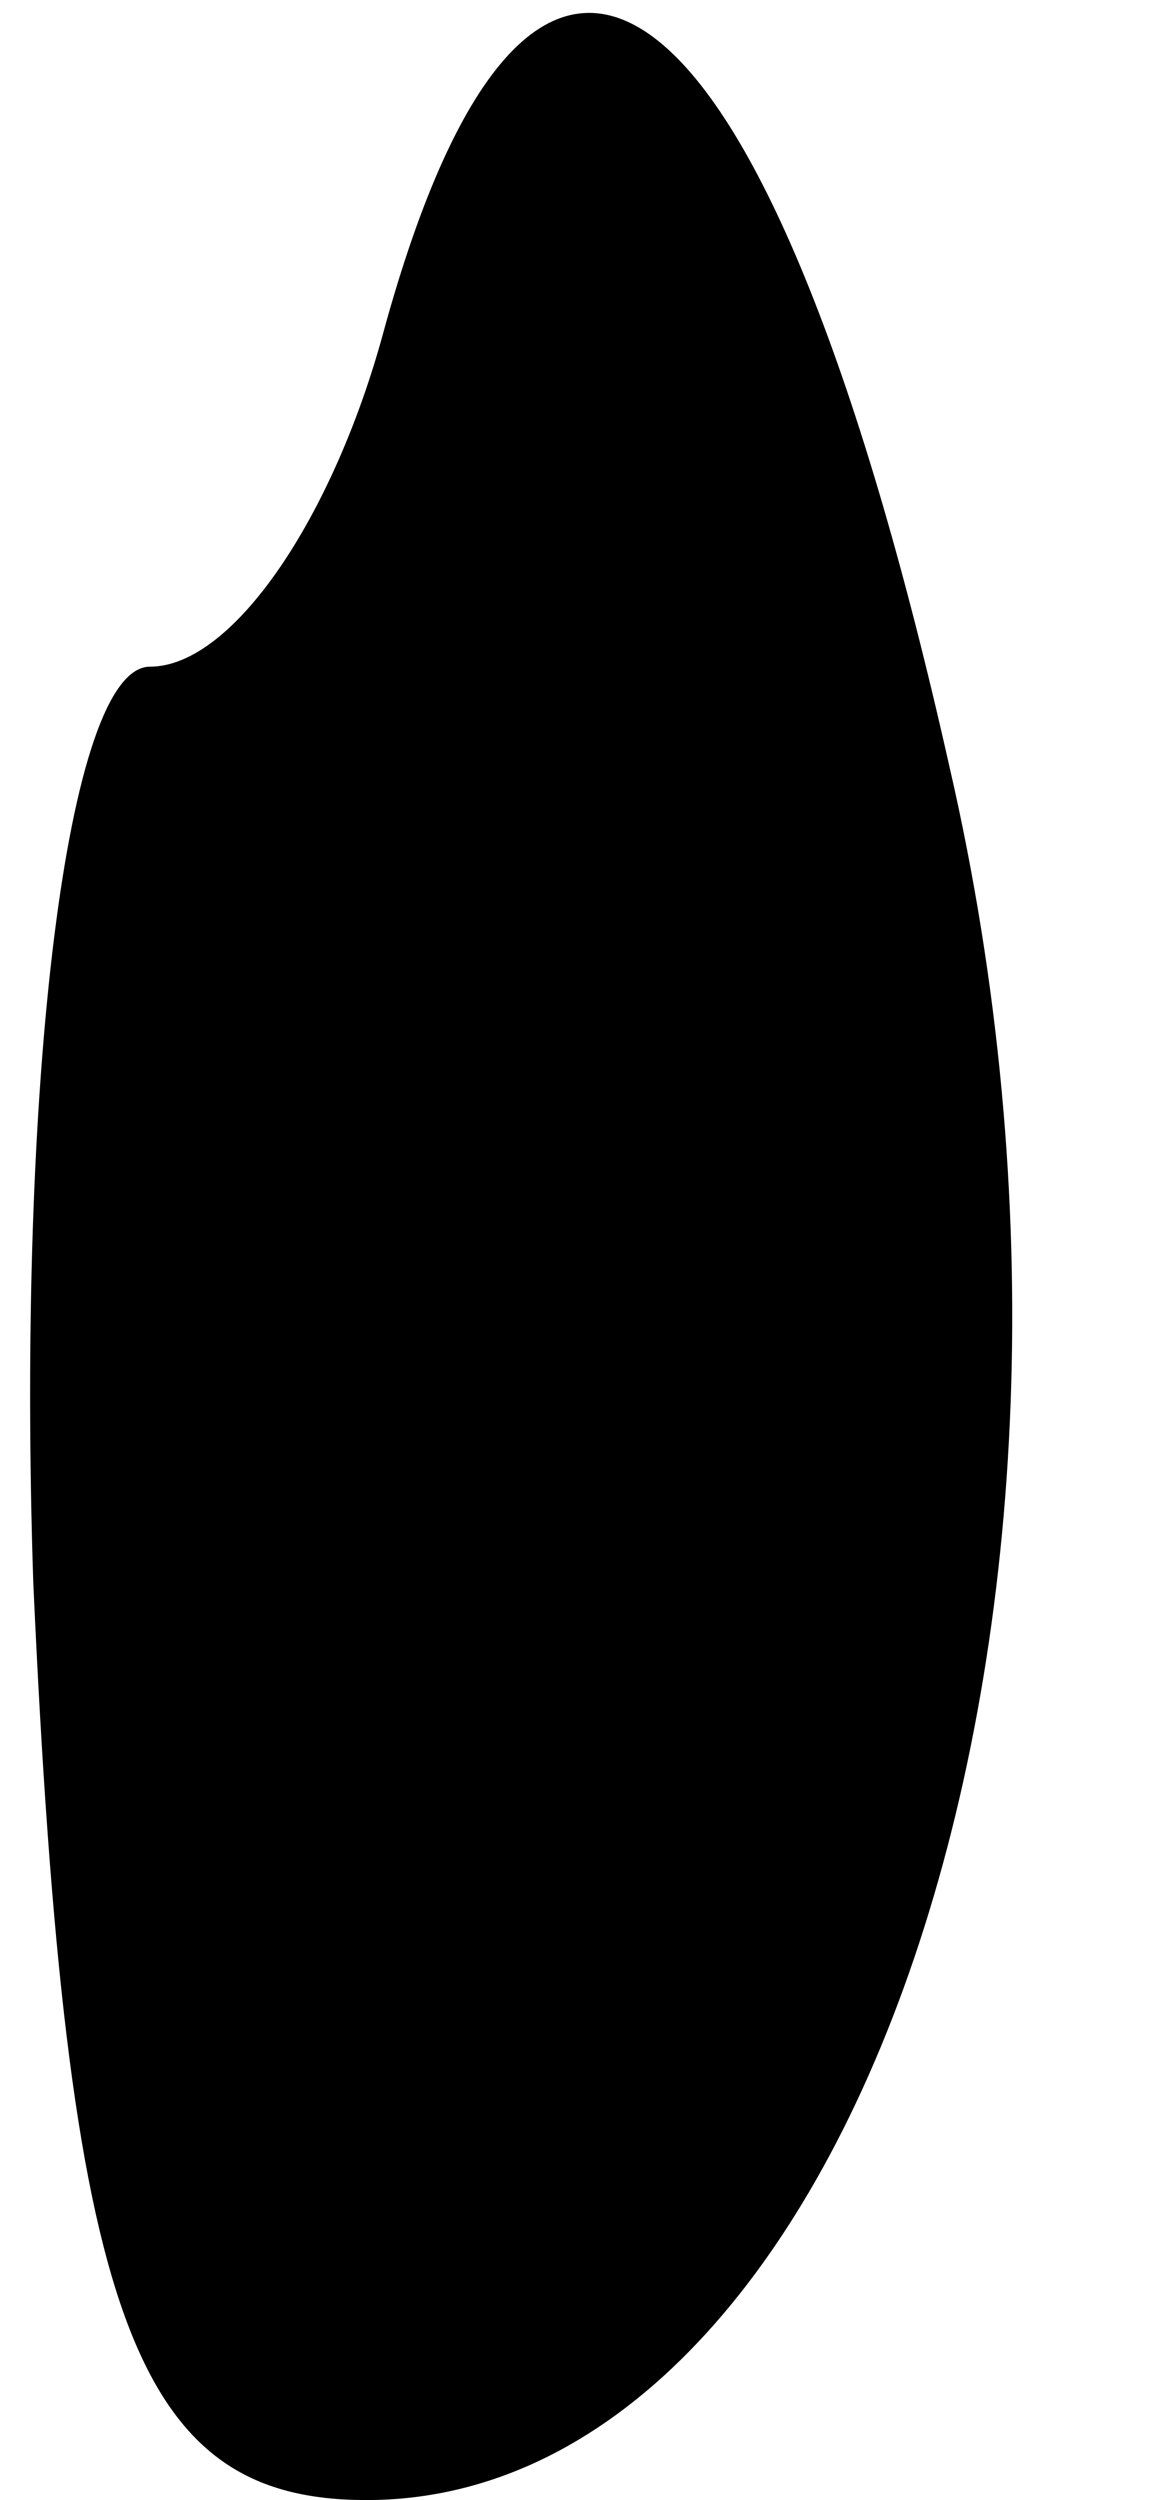 <?xml version="1.0" standalone="no"?>
<!DOCTYPE svg PUBLIC "-//W3C//DTD SVG 20010904//EN"
 "http://www.w3.org/TR/2001/REC-SVG-20010904/DTD/svg10.dtd">
<svg version="1.0" xmlns="http://www.w3.org/2000/svg"
 width="7pt" height="15pt" viewBox="0 0 7 15"
 preserveAspectRatio="xMidYMid meet">
<g transform="translate(0,15) scale(0.1,-0.1)"
fill="#000000" stroke="none">
<path fill="#000000" stroke="none" d="M23 130 c-3 -11 -9 -20 -14 -20 -5 0
-8 -25 -7 -55 2 -44 6 -55 20 -55 29 0 47 52 35 104 -11 49 -25 59 -34 26z"/>
</g>
</svg>
